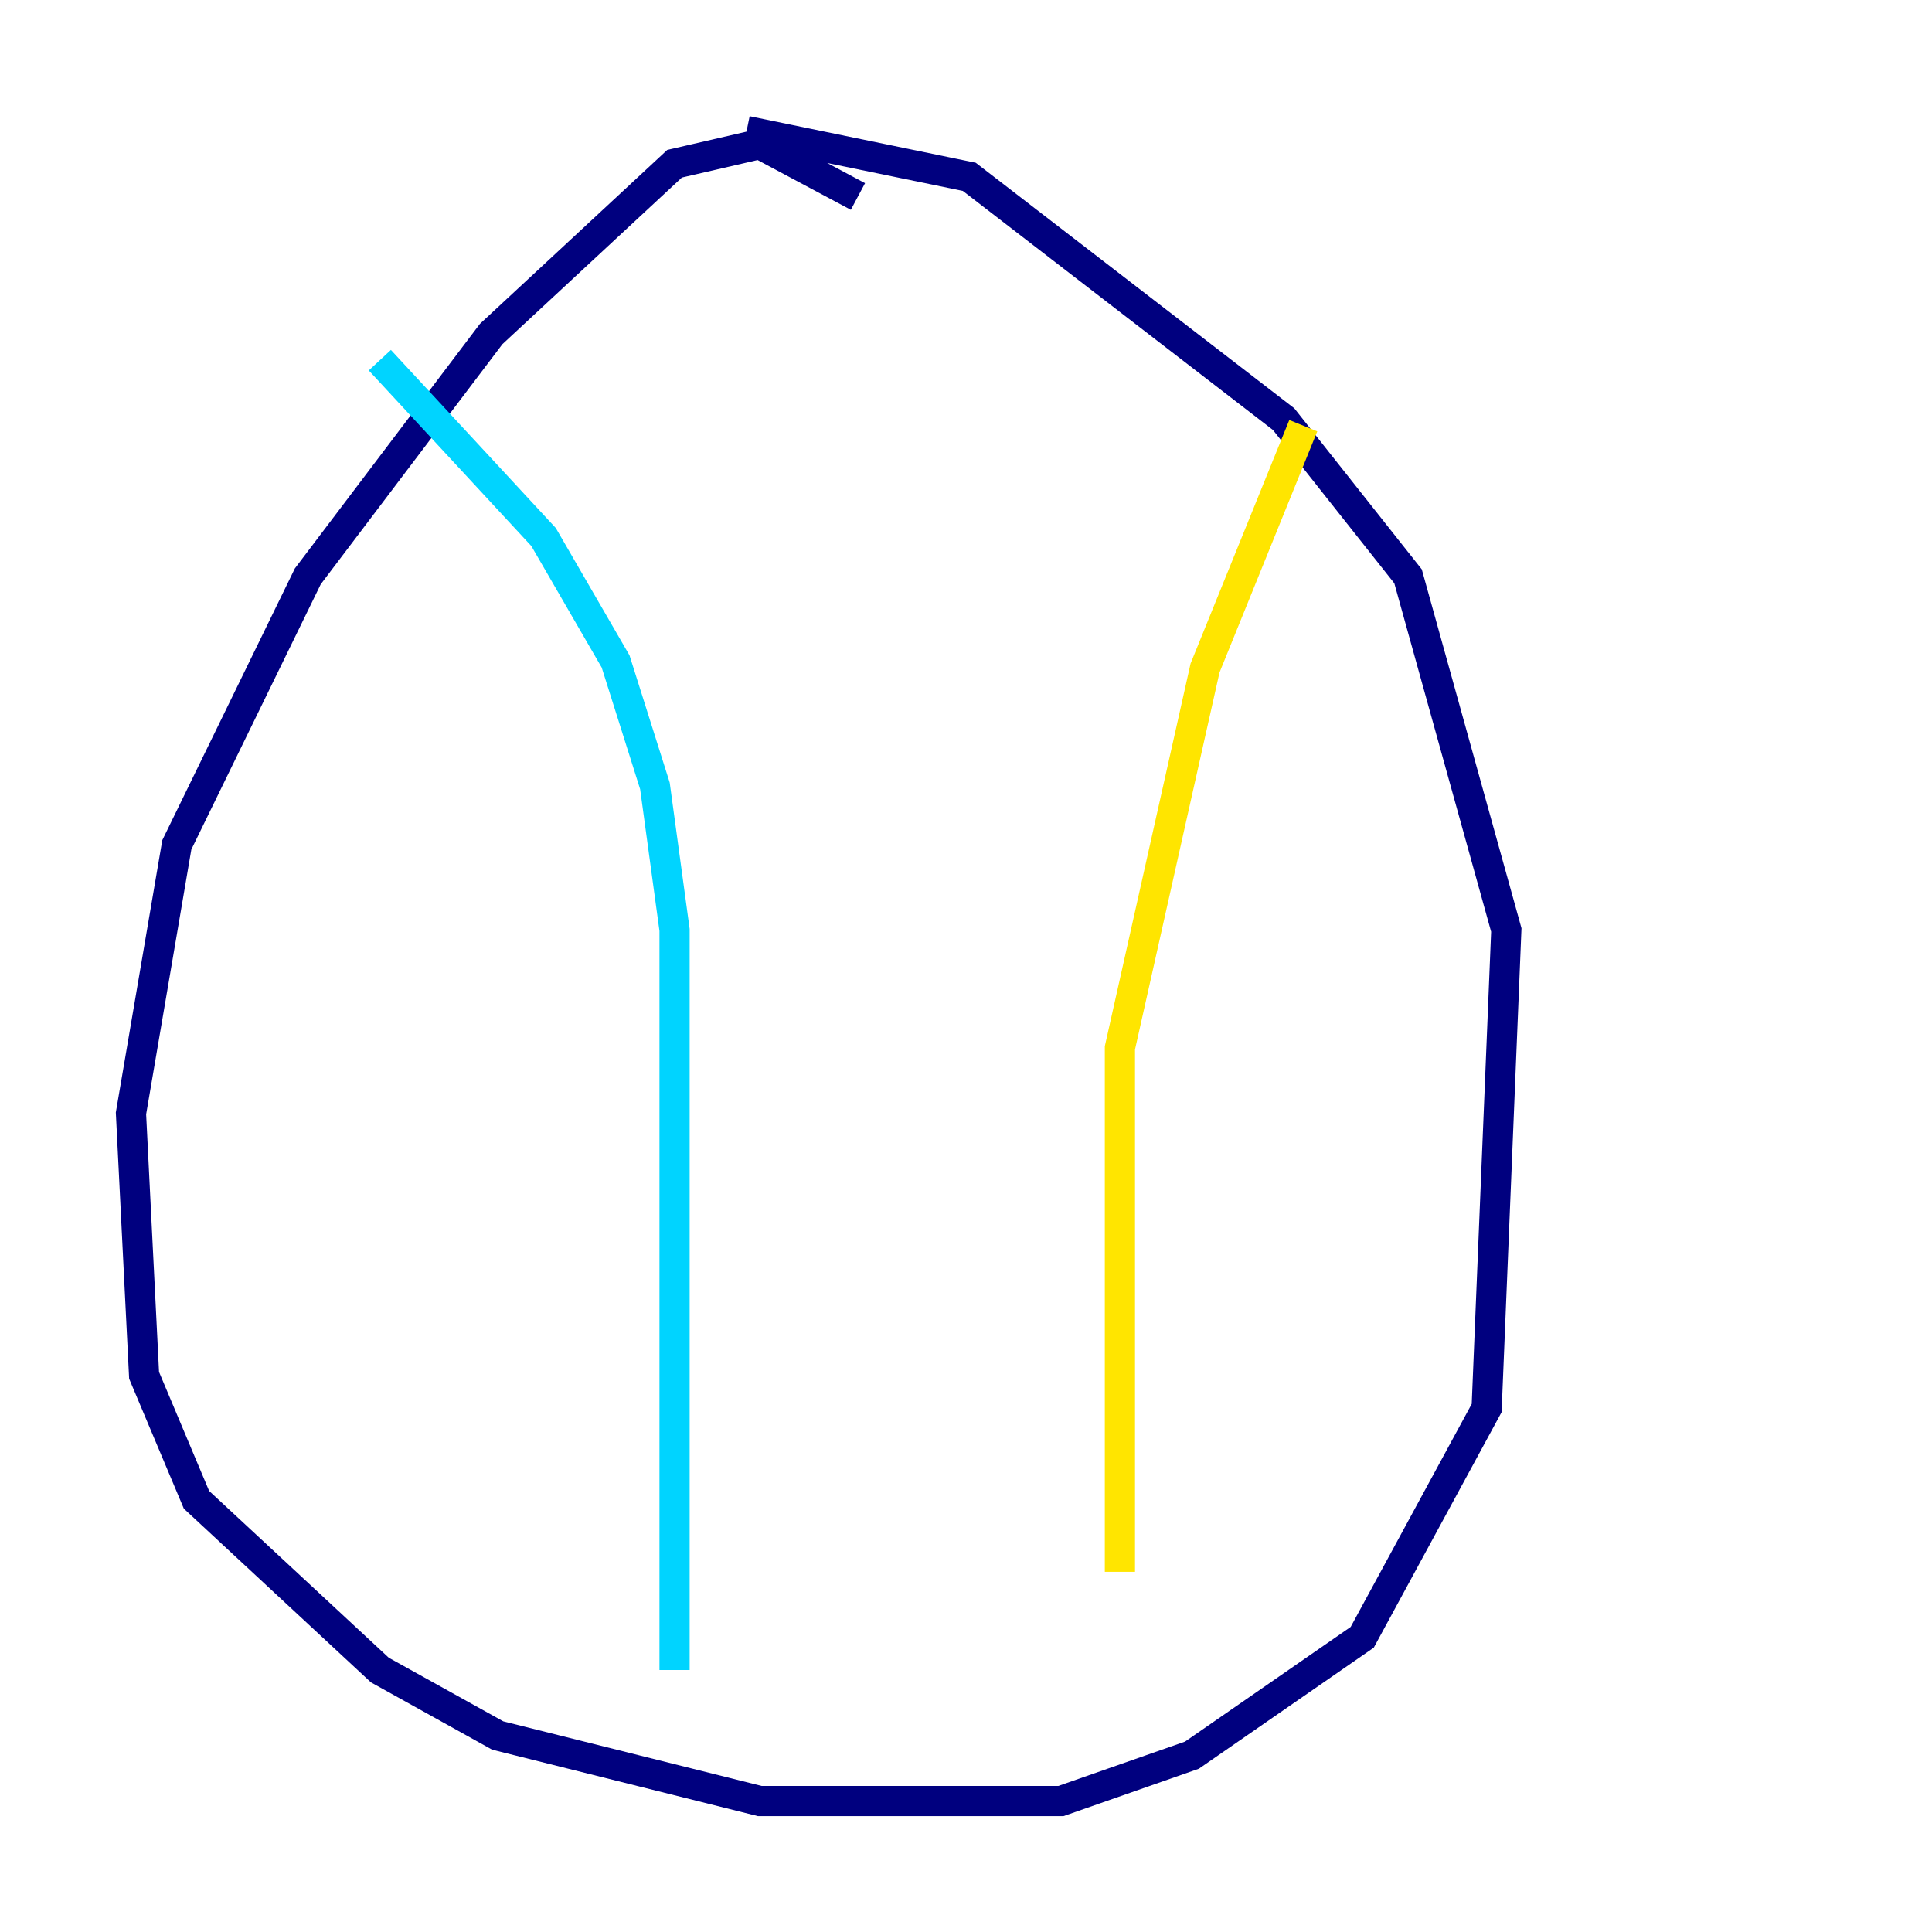 <?xml version="1.0" encoding="utf-8" ?>
<svg baseProfile="tiny" height="128" version="1.2" viewBox="0,0,128,128" width="128" xmlns="http://www.w3.org/2000/svg" xmlns:ev="http://www.w3.org/2001/xml-events" xmlns:xlink="http://www.w3.org/1999/xlink"><defs /><polyline fill="none" points="56.841,13.017 50.332,9.546 44.691,10.848 32.542,22.129 20.393,38.183 11.715,55.973 8.678,73.763 9.546,91.119 13.017,99.363 25.166,110.644 32.976,114.983 50.332,119.322 70.291,119.322 78.969,116.285 90.251,108.475 98.495,93.288 99.797,61.614 93.288,38.183 85.044,27.77 64.217,11.715 49.464,8.678" stroke="#00007f" stroke-width="2" /><polyline fill="none" points="25.166,23.864 36.014,35.58 40.786,43.824 43.39,52.068 44.691,61.614 44.691,110.644" stroke="#00d4ff" stroke-width="2" /><polyline fill="none" points="86.346,28.203 79.837,44.258 74.197,69.424 74.197,104.136" stroke="#ffe500" stroke-width="2" /><polyline fill="none" points="60.312,48.163 60.312,48.163" stroke="#7f0000" stroke-width="2" /></svg>